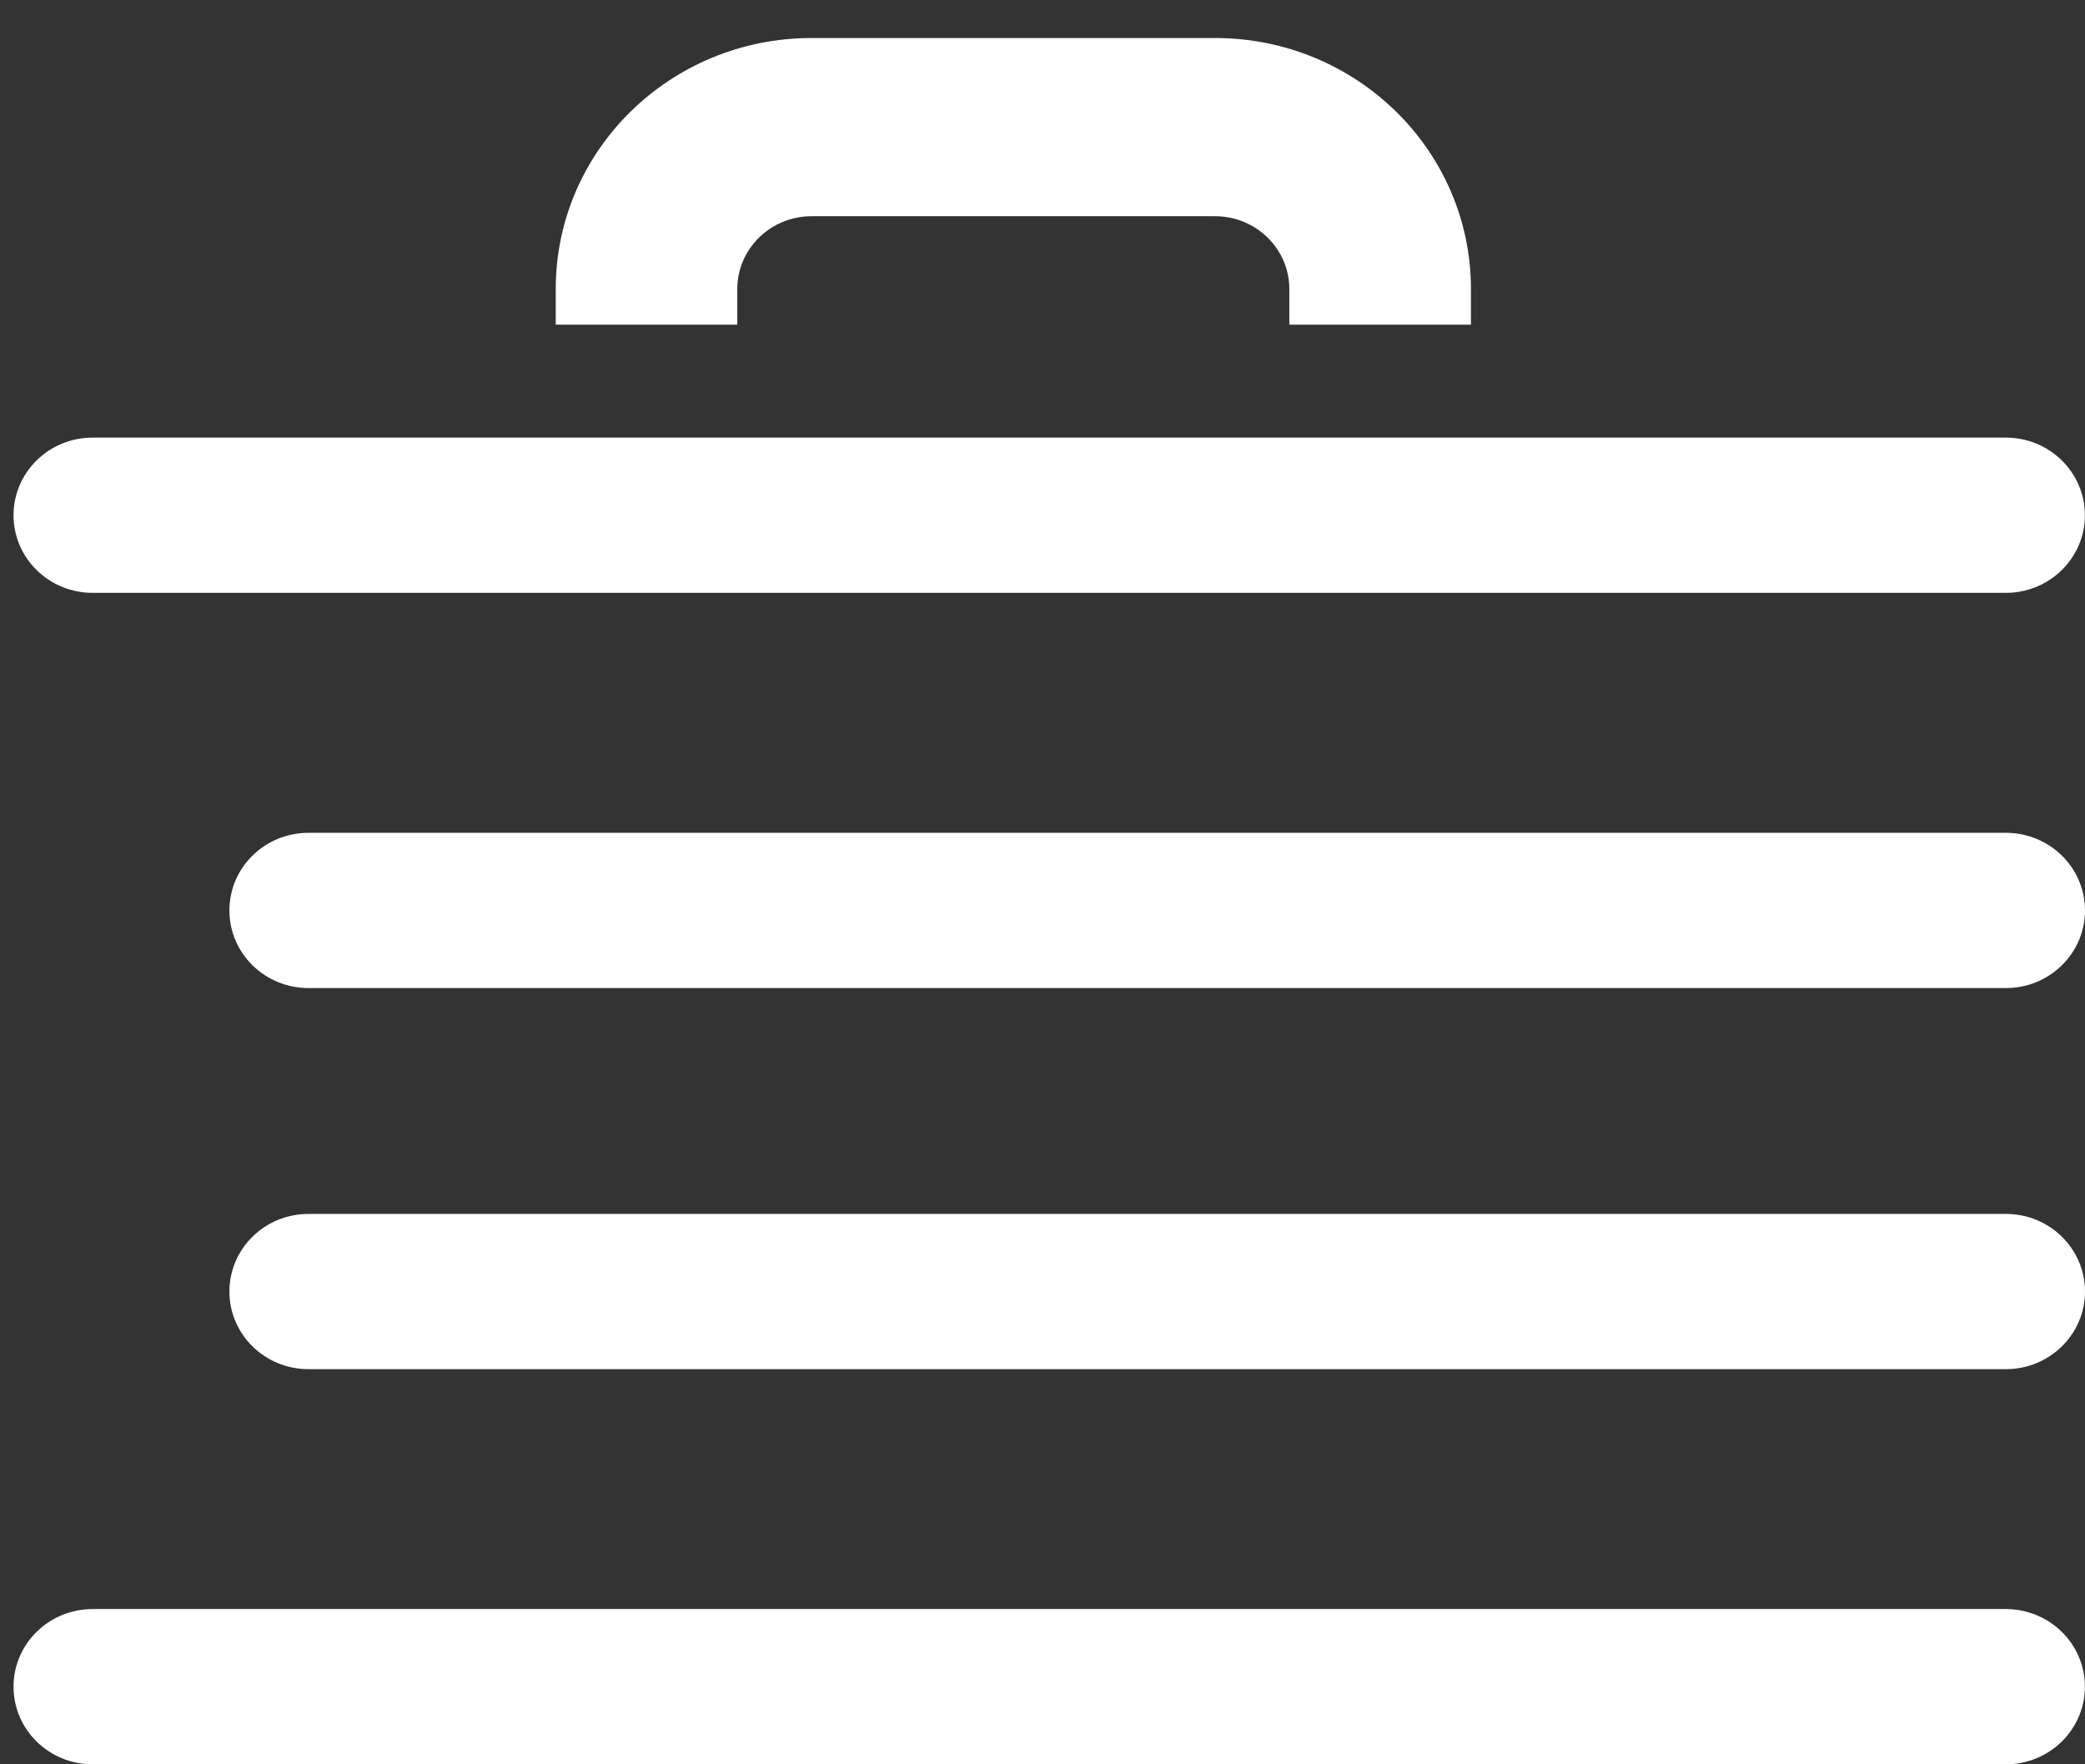<svg width="39" height="33" viewBox="0 0 39 33" fill="none" xmlns="http://www.w3.org/2000/svg">
<rect x="0" y="0" width="39" height="33" fill="#333333" stroke="none"/>
<path d="M15.181 0.711C12.537 0.711 10.395 2.813 10.395 5.407V6.073H13.791V5.407C13.791 4.654 14.414 4.044 15.181 4.044H22.727C23.495 4.044 24.117 4.654 24.117 5.407V6.073H27.514V5.407C27.514 2.813 25.371 0.711 22.727 0.711H15.181Z" fill="white"/>
<path d="M0.253 9.637C0.253 8.835 0.915 8.185 1.733 8.185H37.518C38.336 8.185 38.998 8.835 38.998 9.637C38.998 10.439 38.336 11.089 37.518 11.089H1.733C0.915 11.089 0.253 10.439 0.253 9.637Z" fill="white"/>
<path d="M4.291 17.029C4.291 16.227 4.953 15.577 5.771 15.577H37.52C38.337 15.577 39 16.227 39 17.029C39 17.831 38.337 18.481 37.52 18.481H5.771C4.953 18.481 4.291 17.831 4.291 17.029Z" fill="white"/>
<path d="M5.771 22.705C4.953 22.705 4.291 23.355 4.291 24.157C4.291 24.959 4.953 25.609 5.771 25.609H37.52C38.337 25.609 39 24.959 39 24.157C39 23.355 38.337 22.705 37.52 22.705H5.771Z" fill="white"/>
<path d="M0.253 31.548C0.253 30.746 0.915 30.096 1.733 30.096H37.518C38.336 30.096 38.998 30.746 38.998 31.548C38.998 32.35 38.336 33 37.518 33H1.733C0.915 33 0.253 32.35 0.253 31.548Z" fill="white"/>
</svg>

